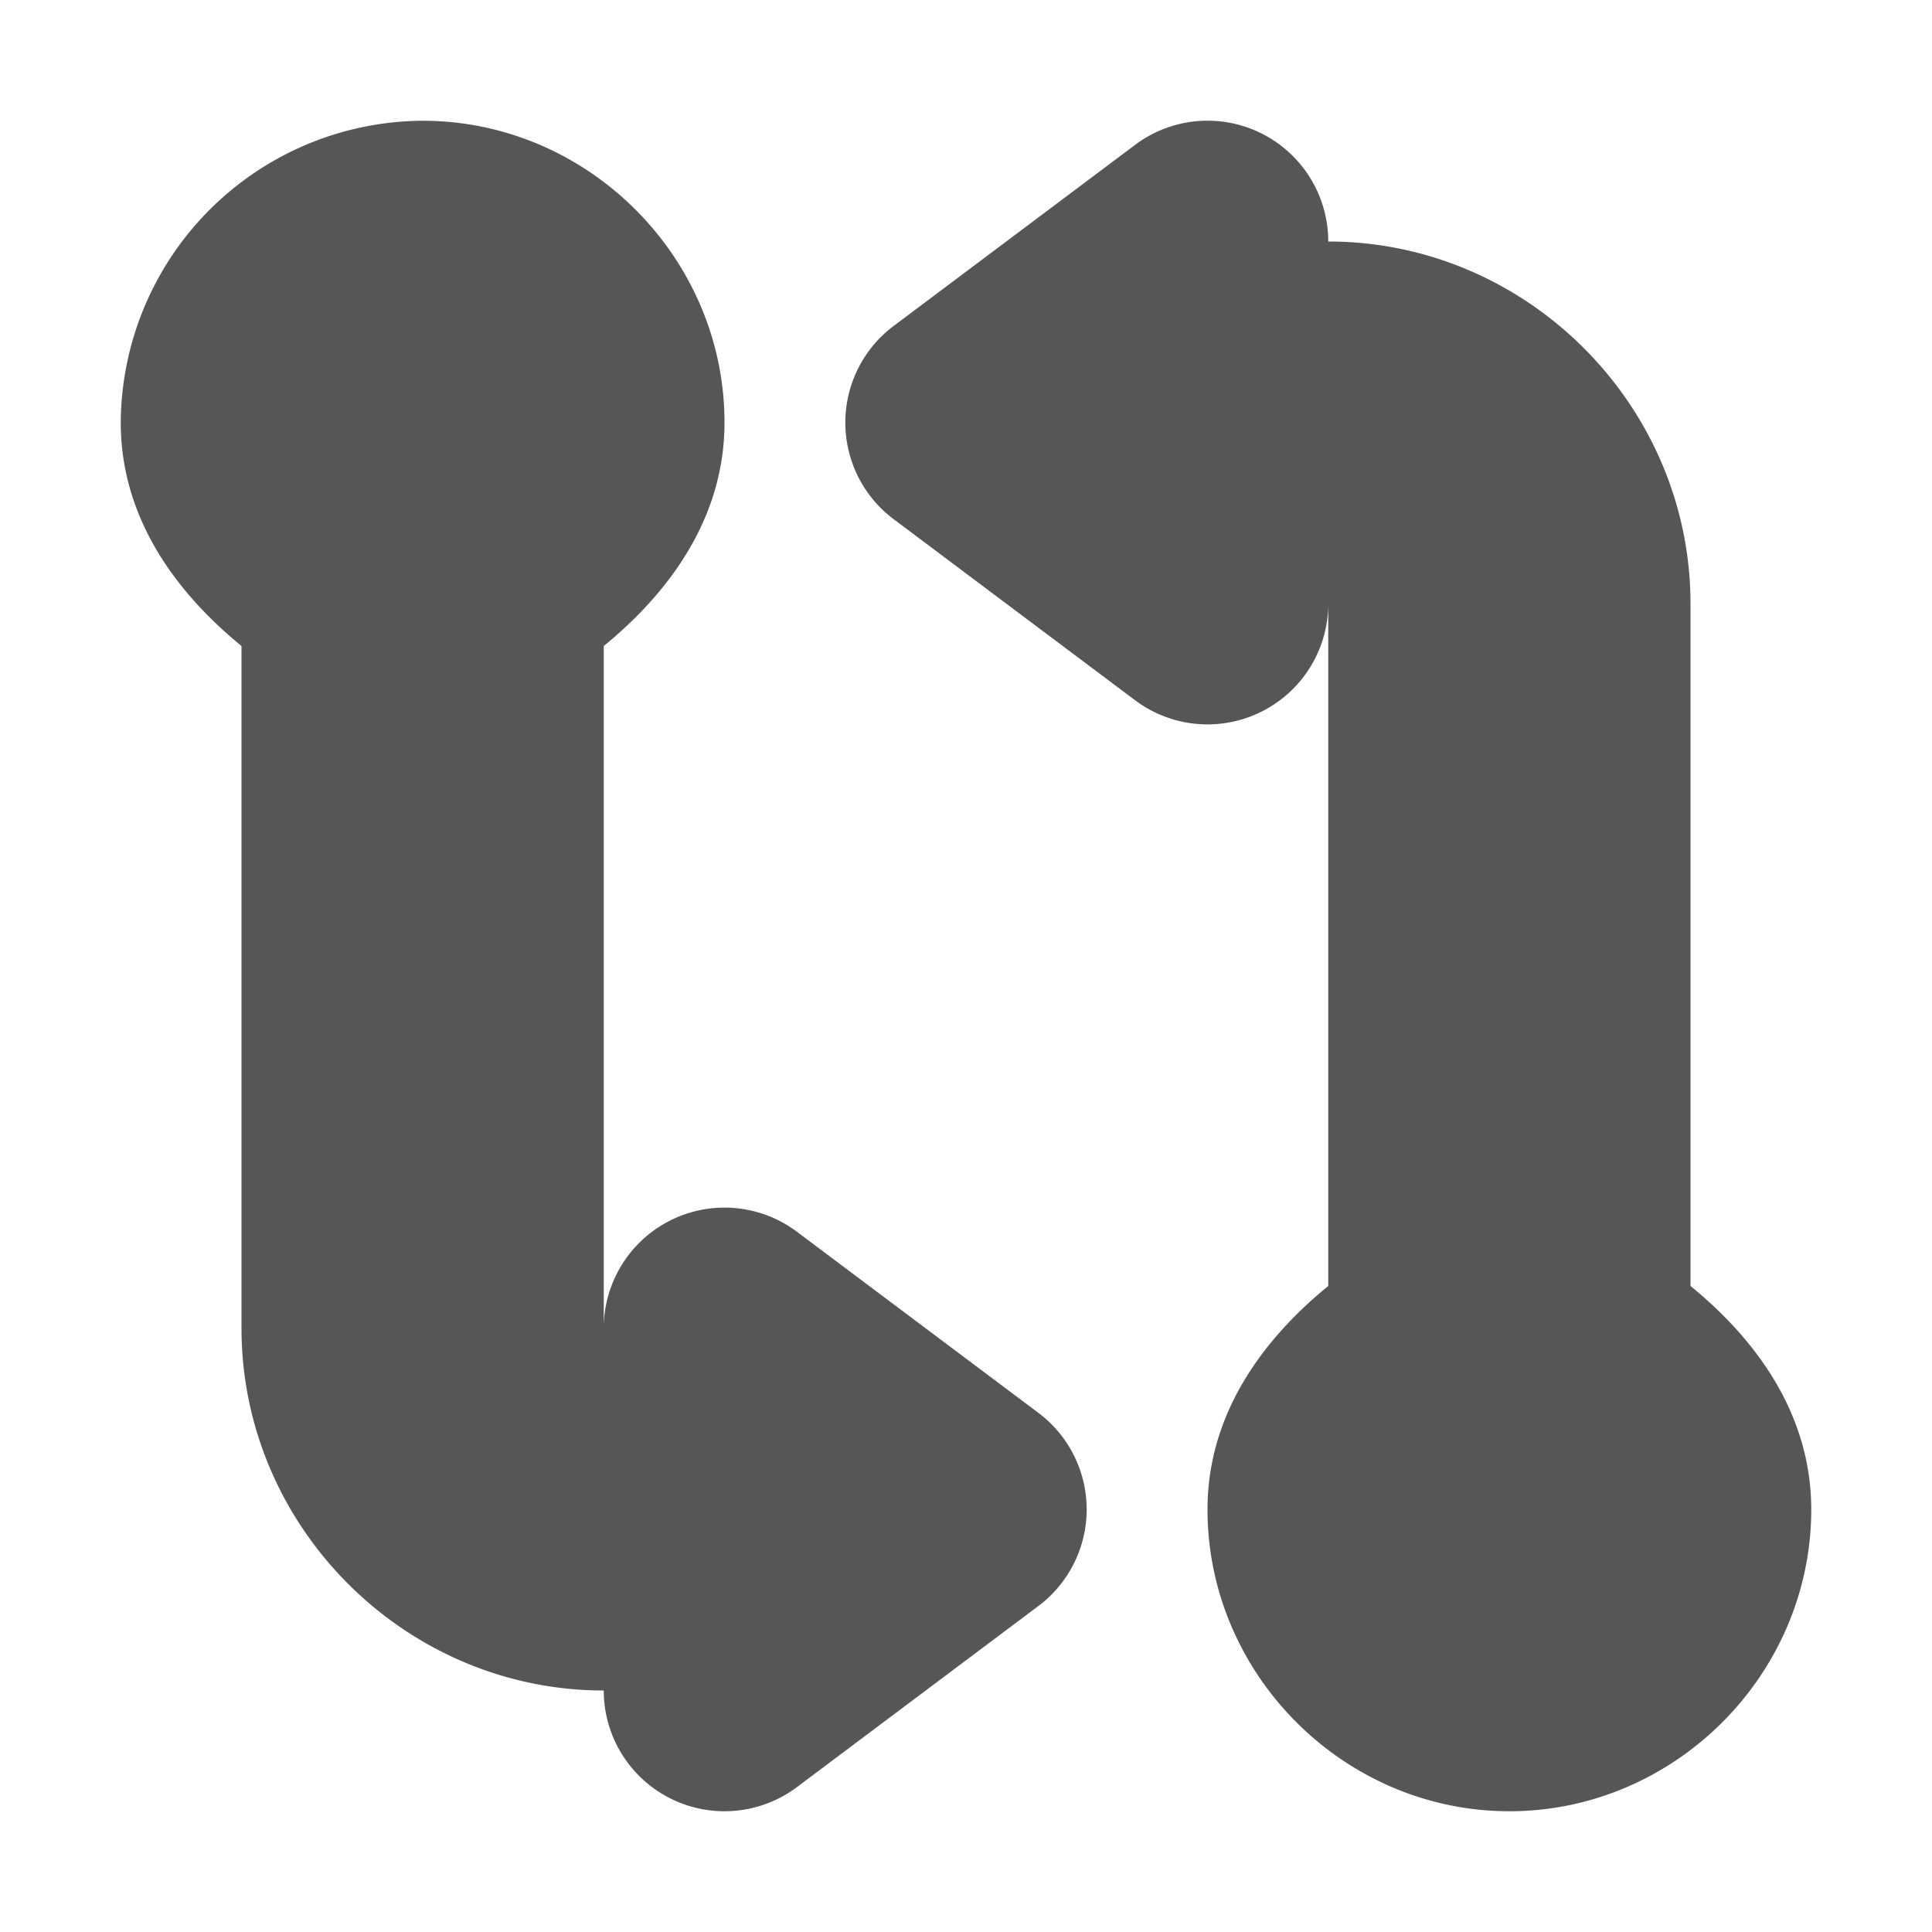 <svg xmlns="http://www.w3.org/2000/svg" width="16" height="16"><defs><style id="current-color-scheme" type="text/css"></style></defs><path d="M3.5 1A2.515 2.515 0 0 0 1 3.5v.002c.001.763.43 1.382 1 1.848V11c0 1.645 1.355 3 3 3a1 1 0 0 0 1.6.8l2-1.5a1 1 0 0 0 0-1.599l-2-1.5a1 1 0 0 0-1.6.785V5.35c.57-.466.999-1.085 1-1.848V3.5C6 2.131 4.869 1 3.5 1zm6.47 0a1 1 0 0 0-.57.2l-2 1.5a1 1 0 0 0 0 1.599l2 1.5a1 1 0 0 0 1.6-.785v5.636c-.571.466-.999 1.085-1 1.848v.002c0 1.369 1.131 2.5 2.5 2.5s2.5-1.131 2.5-2.5v-.002c-.001-.763-.429-1.382-1-1.848V5c0-1.645-1.355-3-3-3a1 1 0 0 0-1.03-1z" fill="currentColor" color="#565656"/></svg>